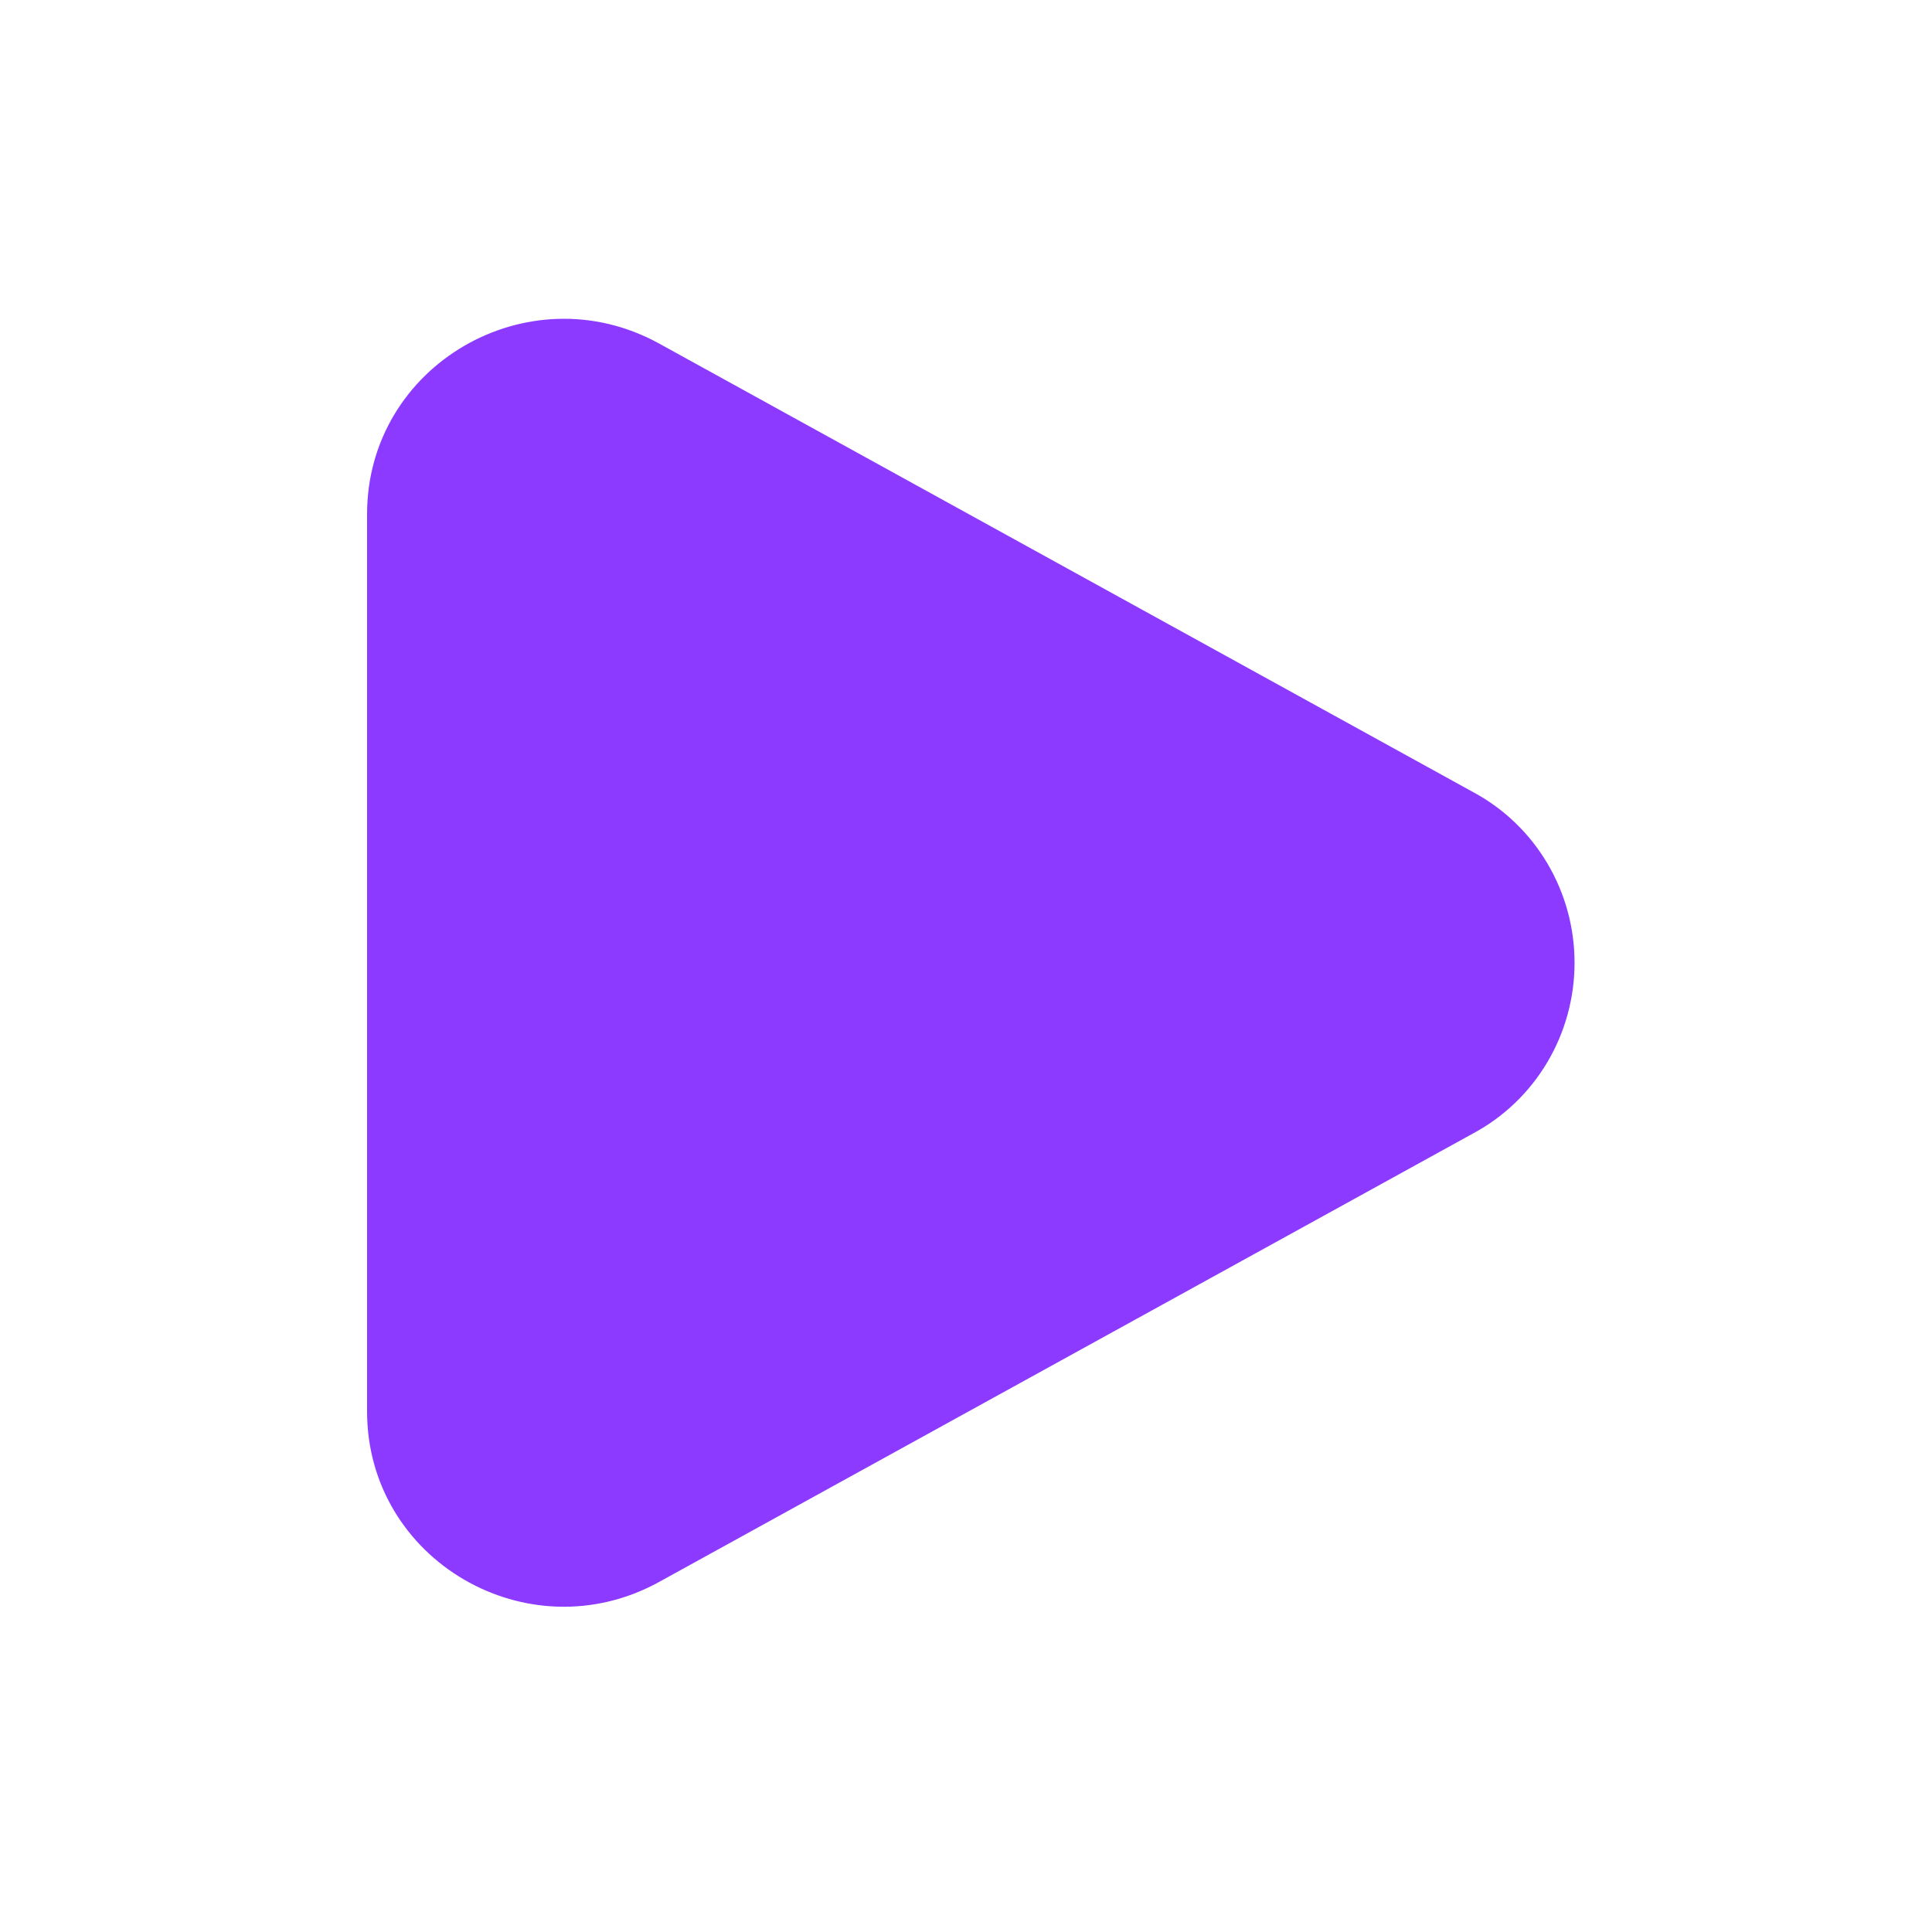 <svg width="200" height="200" viewBox="0 0 200 200" fill="none" xmlns="http://www.w3.org/2000/svg">
<path d="M152.534 82.019C155.694 83.722 158.337 86.264 160.18 89.372C162.023 92.481 162.997 96.039 162.997 99.665C162.997 103.291 162.023 106.849 160.18 109.958C158.337 113.066 155.694 115.608 152.534 117.311L68.244 163.755C54.671 171.241 38 161.508 38 146.116V53.221C38 37.822 54.671 28.096 68.244 35.569L152.534 82.019Z" fill="#8C3AFF"/>
</svg>

